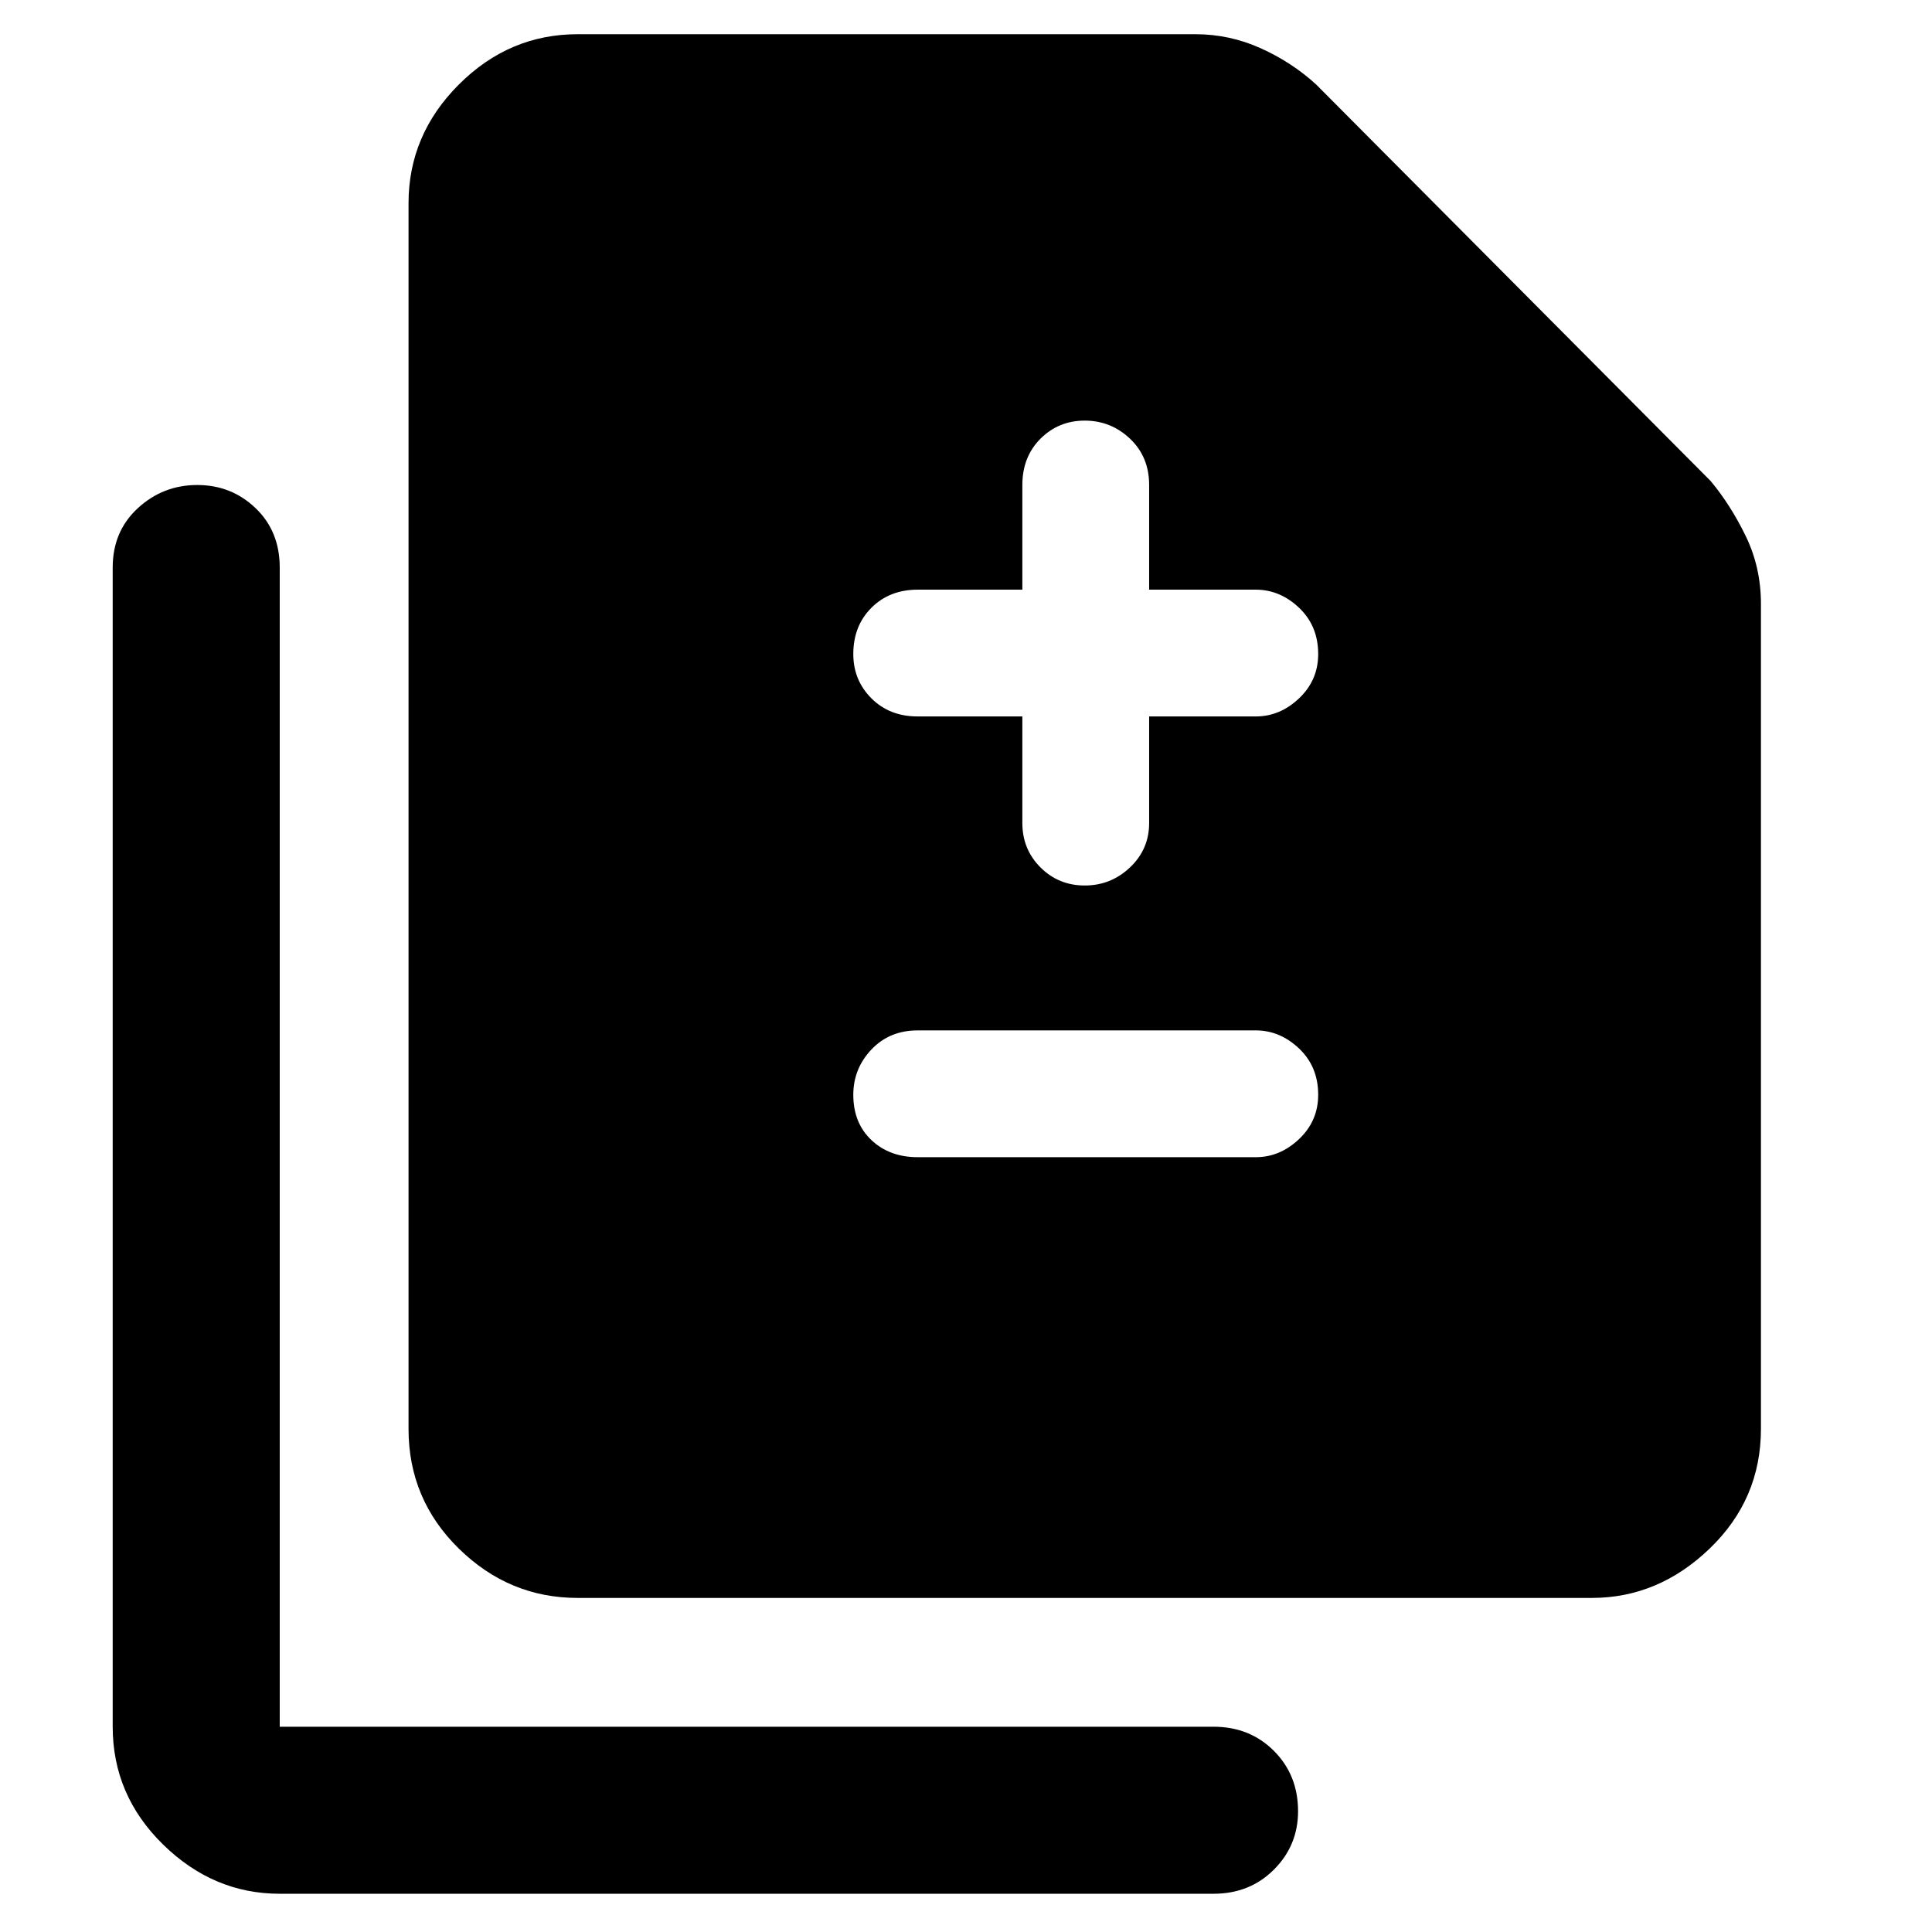 <svg xmlns="http://www.w3.org/2000/svg" height="48" width="48"><path d="M26.95 22q.65 0 1.125-.45t.475-1.1V17.8h2.65q.6 0 1.075-.45t.475-1.1q0-.7-.475-1.15-.475-.45-1.075-.45h-2.65v-2.6q0-.7-.475-1.15-.475-.45-1.125-.45t-1.1.45q-.45.45-.45 1.15v2.6h-2.6q-.7 0-1.15.45-.45.45-.45 1.15 0 .65.45 1.1.45.45 1.15.45h2.6v2.65q0 .65.45 1.1.45.45 1.1.45Zm-4.15 6.75h8.4q.6 0 1.075-.45t.475-1.1q0-.7-.475-1.15-.475-.45-1.075-.45h-8.4q-.7 0-1.15.475-.45.475-.45 1.125 0 .7.45 1.125.45.425 1.15.425ZM14.35 39.7q-1.7 0-2.95-1.225-1.25-1.225-1.25-2.975V5.05q0-1.7 1.25-2.95Q12.65.85 14.35.85H29.7q.85 0 1.625.35t1.375.9l9.8 9.85q.5.6.875 1.375T43.75 15v20.5q0 1.75-1.275 2.975T39.55 39.7Zm-7.4 7.35q-1.65 0-2.9-1.225T2.8 42.9V14.1q0-.9.625-1.475.625-.575 1.475-.575.85 0 1.45.575t.6 1.475v28.8h23.2q.9 0 1.5.6t.6 1.5q0 .85-.6 1.45t-1.5.6Z"/></svg>